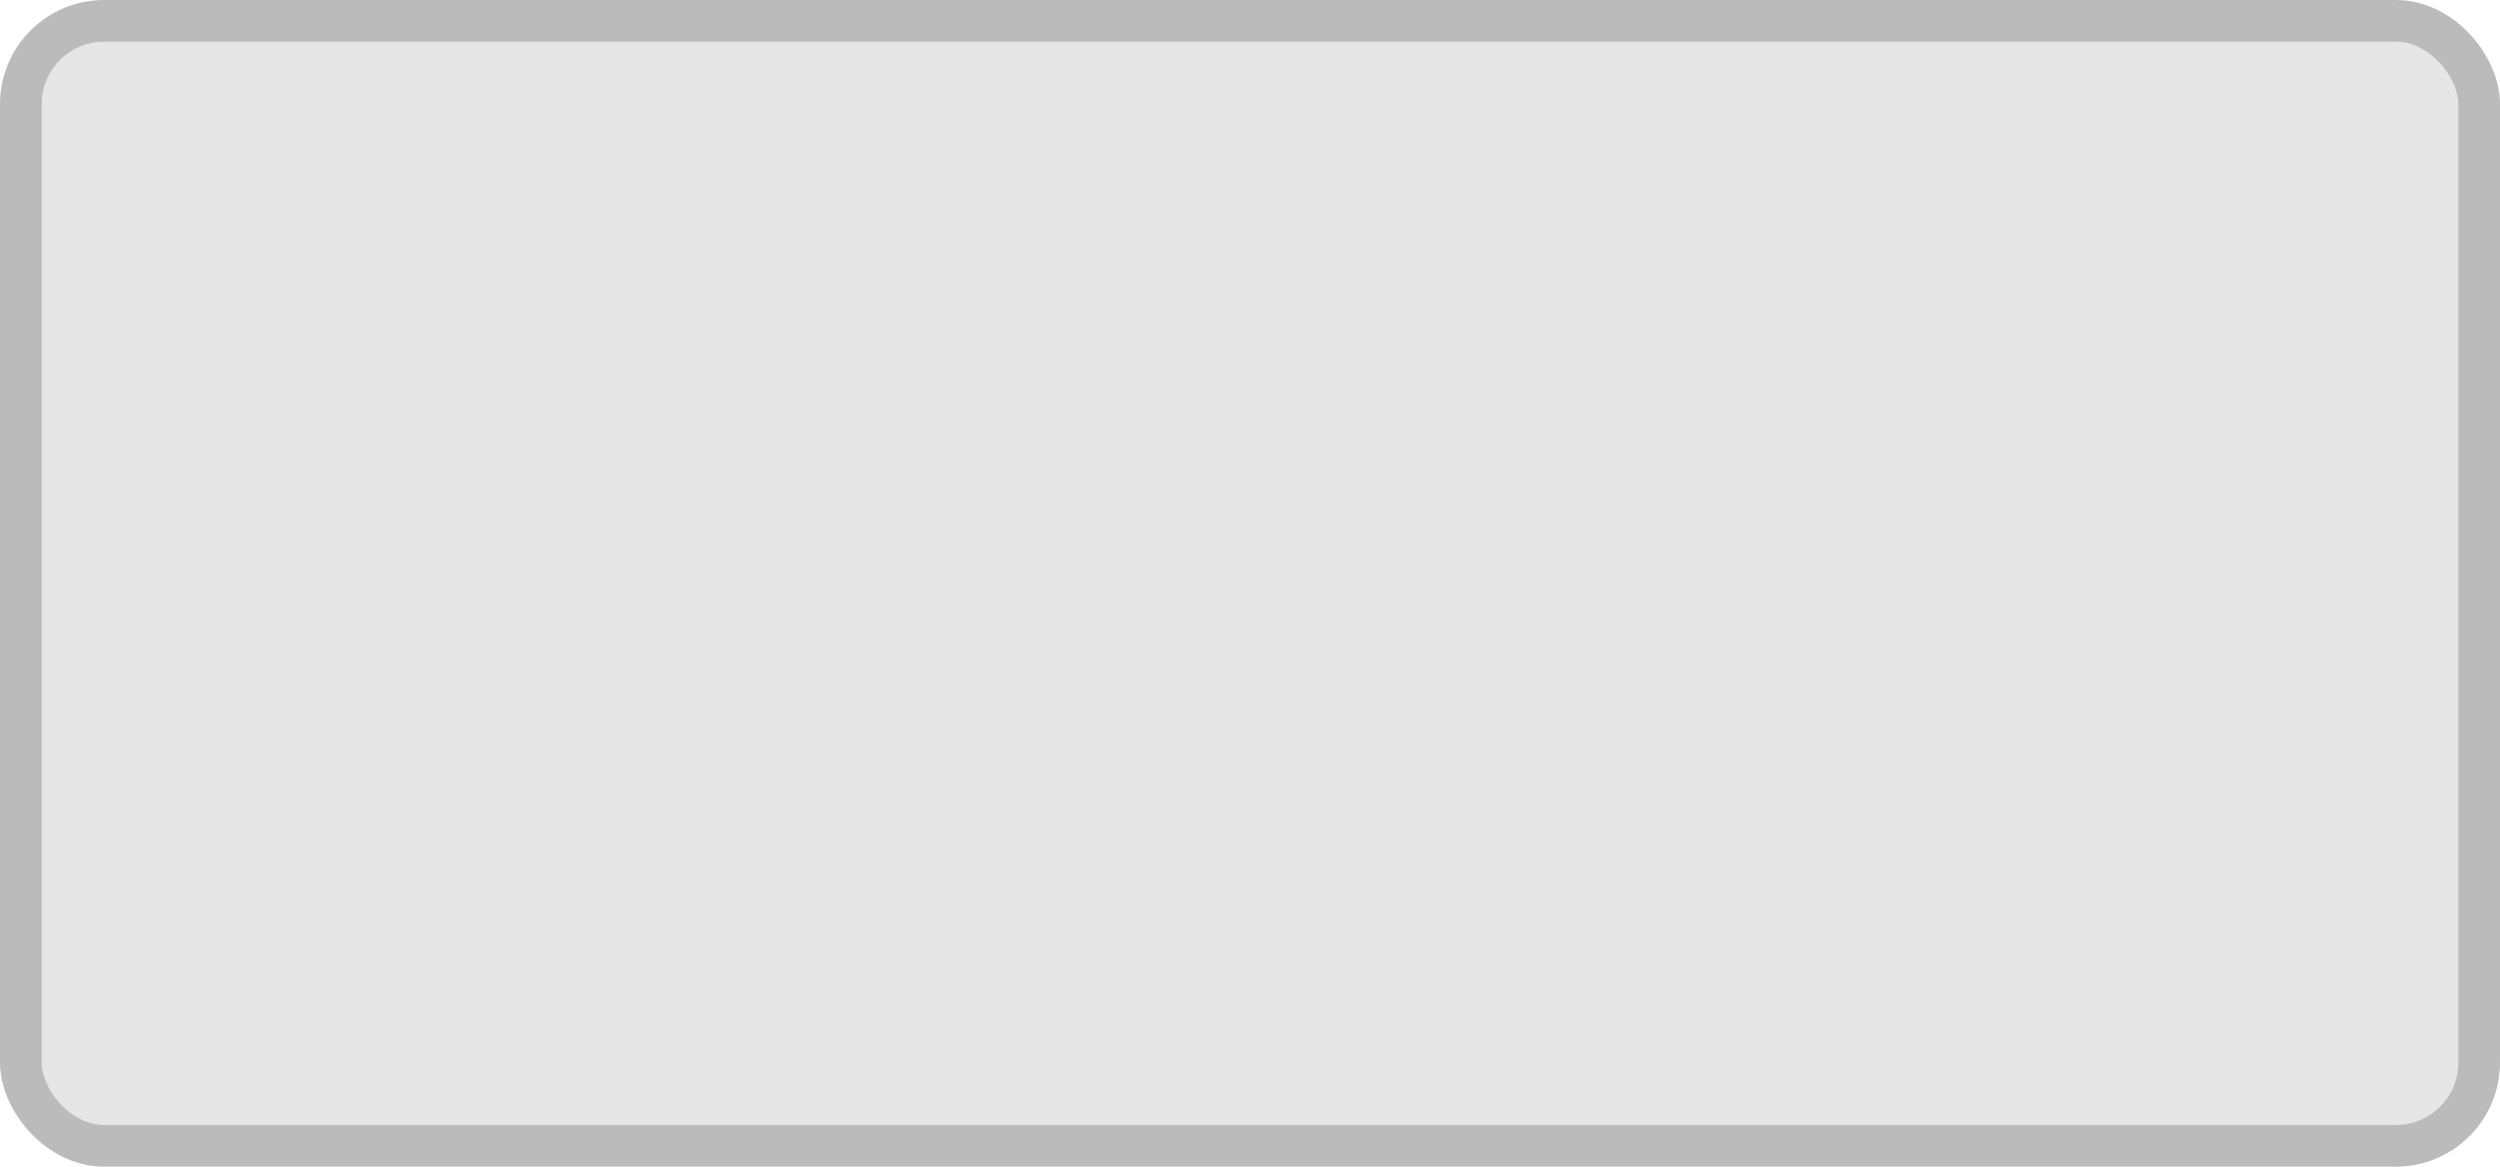 <?xml version="1.0" encoding="UTF-8" standalone="no"?>
<svg
   xmlns:dc="http://purl.org/dc/elements/1.1/"
   xmlns:cc="http://creativecommons.org/ns#"
   xmlns:rdf="http://www.w3.org/1999/02/22-rdf-syntax-ns#"
   xmlns:svg="http://www.w3.org/2000/svg"
   xmlns="http://www.w3.org/2000/svg"
   xmlns:sodipodi="http://sodipodi.sourceforge.net/DTD/sodipodi-0.dtd"
   xmlns:inkscape="http://www.inkscape.org/namespaces/inkscape"
   width="100%"
   height="100%"
   viewBox="0 0 60.0 28.0"
   id="svg2"
   version="1.1"
   inkscape:version="0.91 r13725"
   sodipodi:docname="primary_7x2_z18.svg">
  <sodipodi:namedview
     pagecolor="#ffffff"
     bordercolor="#666666"
     borderopacity="1"
     objecttolerance="10"
     gridtolerance="10"
     guidetolerance="10"
     inkscape:pageopacity="0"
     inkscape:pageshadow="2"
     inkscape:window-width="640"
     inkscape:window-height="480"
     id="namedview5"
     showgrid="false"
     inkscape:zoom="4.8166667"
     inkscape:cx="30"
     inkscape:cy="14"
     inkscape:window-x="0"
     inkscape:window-y="0"
     inkscape:window-maximized="0"
     inkscape:current-layer="svg2" />
  <defs
     id="defs7" />
  <rect
     style="fill:#e6e6e6;stroke:#bbbbbb;stroke-width:1;"
     id="shield"
     ry="2"
     rx="2"
     height="27.0"
     width="59.0"
     y="0.5"
     x="0.5" />
</svg>
